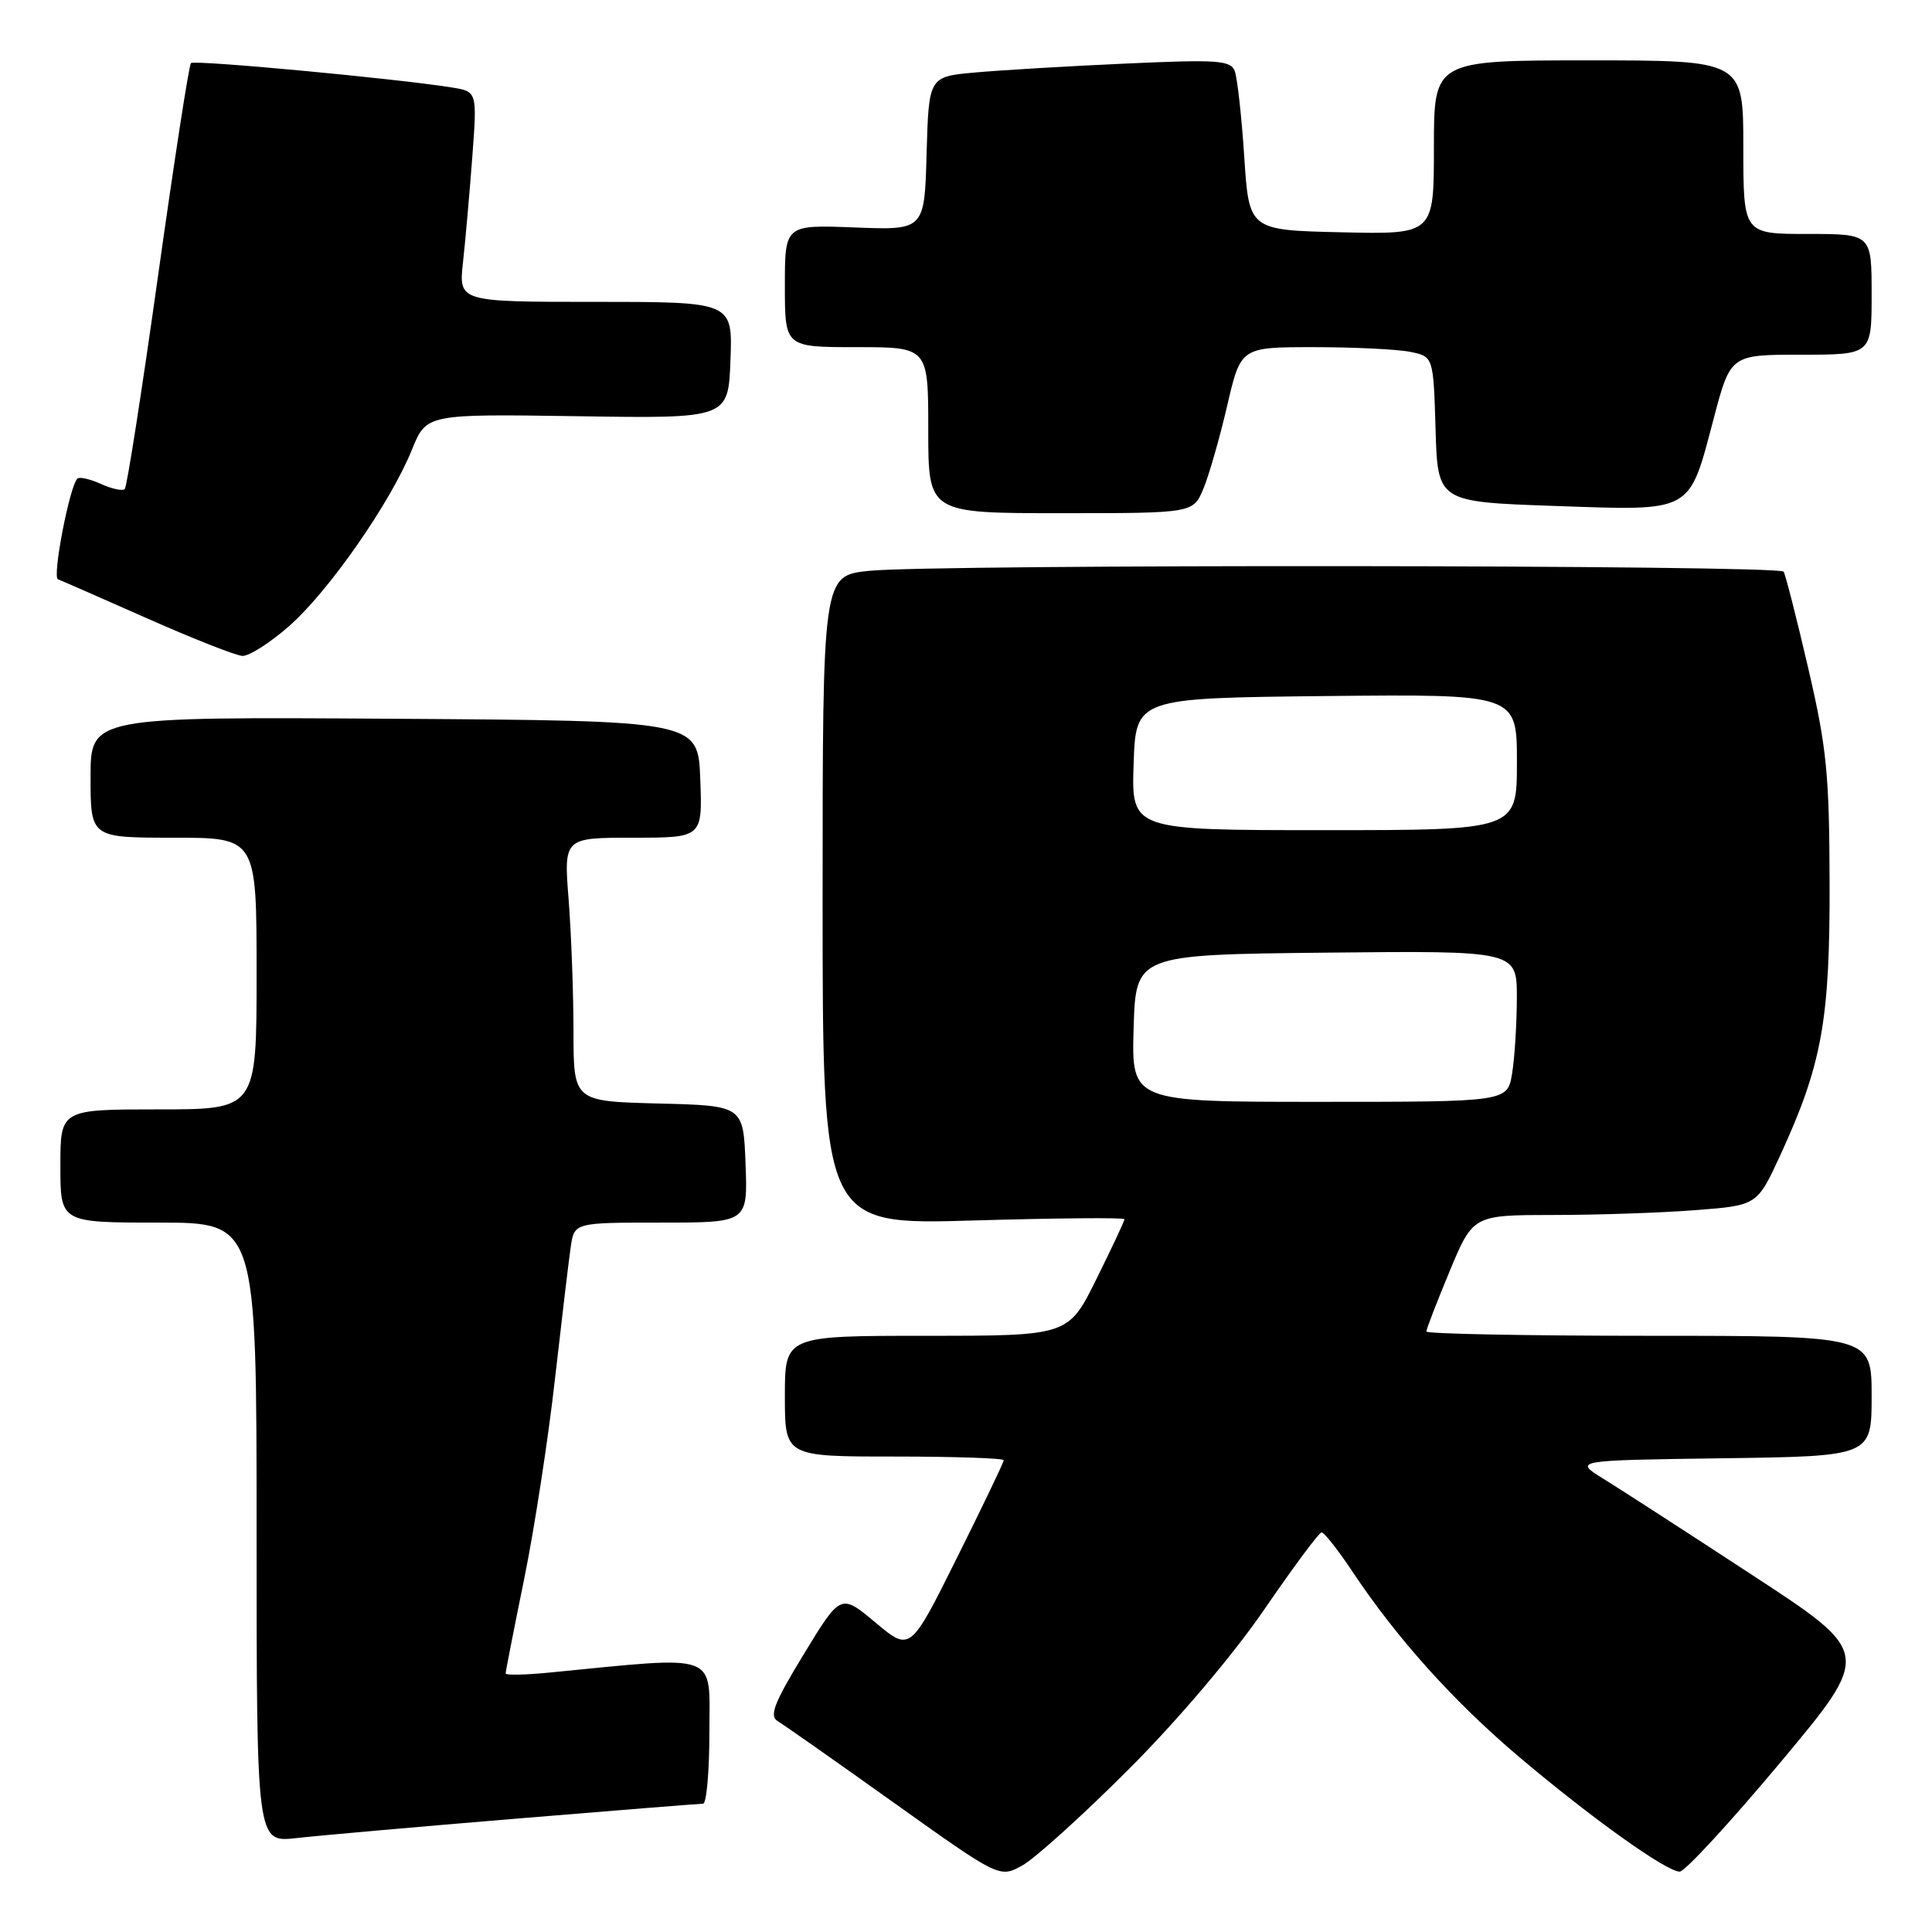 <?xml version="1.0" encoding="UTF-8" standalone="no"?>
<!DOCTYPE svg PUBLIC "-//W3C//DTD SVG 1.1//EN" "http://www.w3.org/Graphics/SVG/1.1/DTD/svg11.dtd" >
<svg xmlns="http://www.w3.org/2000/svg" xmlns:xlink="http://www.w3.org/1999/xlink" version="1.1" viewBox="0 0 256 256">
 <g >
 <path fill="currentColor"
d=" M 149.50 234.50 C 156.01 227.99 163.36 219.33 167.50 213.30 C 171.35 207.68 174.77 203.07 175.11 203.05 C 175.44 203.02 177.29 205.36 179.21 208.25 C 185.12 217.12 192.60 225.44 201.24 232.76 C 210.85 240.89 220.80 248.00 222.57 248.00 C 223.25 248.00 229.25 241.49 235.91 233.53 C 248.01 219.05 248.01 219.05 232.26 208.75 C 223.59 203.08 214.70 197.33 212.50 195.97 C 208.50 193.50 208.50 193.50 228.25 193.23 C 248.00 192.96 248.00 192.96 248.00 184.98 C 248.00 177.00 248.00 177.00 218.50 177.00 C 202.28 177.00 189.00 176.74 189.00 176.43 C 189.00 176.12 190.39 172.52 192.09 168.43 C 195.19 161.00 195.19 161.00 205.84 160.99 C 211.70 160.99 220.18 160.70 224.67 160.35 C 232.83 159.72 232.83 159.72 235.88 153.11 C 241.42 141.07 242.48 135.22 242.43 117.00 C 242.40 102.56 242.04 99.00 239.59 88.50 C 238.06 81.90 236.59 76.16 236.34 75.75 C 235.78 74.84 123.80 74.74 115.15 75.64 C 109.00 76.28 109.00 76.28 109.00 119.30 C 109.00 162.31 109.00 162.31 129.00 161.72 C 140.00 161.40 149.00 161.32 149.00 161.55 C 149.00 161.78 147.33 165.35 145.28 169.48 C 141.56 177.00 141.56 177.00 122.78 177.00 C 104.00 177.00 104.00 177.00 104.00 185.00 C 104.00 193.00 104.00 193.00 118.50 193.00 C 126.47 193.00 133.00 193.22 133.00 193.49 C 133.00 193.76 130.21 199.58 126.80 206.42 C 120.61 218.86 120.61 218.86 116.01 215.00 C 111.40 211.15 111.40 211.15 106.51 219.18 C 102.55 225.69 101.90 227.37 103.06 228.07 C 103.85 228.54 110.79 233.41 118.47 238.89 C 132.44 248.85 132.44 248.85 135.47 247.18 C 137.14 246.25 143.45 240.55 149.50 234.50 Z  M 68.41 240.98 C 81.56 239.89 92.70 239.00 93.16 239.00 C 93.62 239.00 94.00 234.69 94.00 229.41 C 94.00 218.83 95.57 219.40 72.75 221.63 C 69.59 221.94 67.00 221.99 67.00 221.74 C 67.00 221.48 68.10 215.86 69.45 209.25 C 70.80 202.63 72.63 190.76 73.52 182.86 C 74.42 174.96 75.36 167.04 75.62 165.25 C 76.09 162.00 76.09 162.00 87.59 162.00 C 99.08 162.00 99.08 162.00 98.79 154.25 C 98.50 146.50 98.50 146.50 87.25 146.22 C 76.00 145.93 76.00 145.93 75.99 136.72 C 75.99 131.65 75.70 123.79 75.35 119.25 C 74.70 111.00 74.70 111.00 83.89 111.00 C 93.08 111.00 93.08 111.00 92.79 103.25 C 92.50 95.50 92.50 95.50 52.25 95.24 C 12.00 94.98 12.00 94.98 12.00 102.99 C 12.00 111.00 12.00 111.00 23.00 111.00 C 34.00 111.00 34.00 111.00 34.00 129.00 C 34.00 147.00 34.00 147.00 21.00 147.00 C 8.00 147.00 8.00 147.00 8.00 154.50 C 8.00 162.00 8.00 162.00 21.00 162.00 C 34.00 162.00 34.00 162.00 34.00 203.07 C 34.00 244.14 34.00 244.14 39.25 243.56 C 42.14 243.23 55.26 242.07 68.41 240.98 Z  M 38.32 82.95 C 43.59 78.31 51.76 66.58 54.58 59.59 C 56.50 54.85 56.50 54.85 76.50 55.15 C 96.50 55.46 96.50 55.46 96.79 47.73 C 97.08 40.00 97.08 40.00 78.93 40.00 C 60.77 40.00 60.77 40.00 61.35 34.75 C 61.67 31.86 62.22 25.59 62.58 20.82 C 63.23 12.13 63.23 12.13 59.86 11.59 C 52.61 10.42 25.76 7.91 25.30 8.36 C 25.04 8.63 23.08 21.32 20.94 36.56 C 18.80 51.81 16.82 64.52 16.53 64.80 C 16.24 65.09 14.82 64.78 13.38 64.13 C 11.93 63.47 10.52 63.15 10.25 63.42 C 9.21 64.46 6.90 76.47 7.68 76.76 C 8.13 76.93 13.45 79.26 19.50 81.94 C 25.55 84.62 31.22 86.86 32.11 86.91 C 32.99 86.96 35.79 85.18 38.32 82.95 Z  M 159.46 64.75 C 160.20 62.96 161.62 58.01 162.61 53.75 C 164.41 46.00 164.41 46.00 174.08 46.00 C 179.40 46.00 185.14 46.28 186.84 46.62 C 189.93 47.24 189.93 47.24 190.22 56.87 C 190.50 66.50 190.50 66.50 206.00 67.04 C 224.44 67.68 223.74 68.07 227.06 55.51 C 229.30 47.00 229.30 47.00 238.65 47.00 C 248.00 47.00 248.00 47.00 248.00 39.00 C 248.00 31.00 248.00 31.00 239.50 31.00 C 231.00 31.00 231.00 31.00 231.00 19.50 C 231.00 8.00 231.00 8.00 210.50 8.00 C 190.00 8.00 190.00 8.00 190.00 19.53 C 190.00 31.06 190.00 31.06 177.75 30.78 C 165.50 30.50 165.50 30.50 164.87 20.77 C 164.52 15.42 163.95 10.31 163.61 9.42 C 163.06 7.99 161.36 7.87 149.24 8.42 C 141.68 8.76 132.70 9.29 129.28 9.60 C 123.07 10.15 123.07 10.15 122.78 20.33 C 122.50 30.50 122.50 30.50 113.25 30.14 C 104.00 29.78 104.00 29.78 104.00 37.89 C 104.00 46.00 104.00 46.00 113.50 46.00 C 123.00 46.00 123.00 46.00 123.00 57.00 C 123.00 68.00 123.00 68.00 140.55 68.00 C 158.10 68.00 158.10 68.00 159.46 64.75 Z  M 150.21 136.25 C 150.50 126.50 150.50 126.50 175.75 126.23 C 201.00 125.97 201.00 125.97 200.99 132.23 C 200.98 135.68 200.70 140.19 200.36 142.25 C 199.74 146.00 199.74 146.00 174.83 146.00 C 149.93 146.00 149.93 146.00 150.21 136.25 Z  M 150.21 101.25 C 150.50 92.50 150.50 92.50 175.75 92.23 C 201.00 91.97 201.00 91.97 201.00 100.98 C 201.00 110.00 201.00 110.00 175.46 110.00 C 149.92 110.00 149.92 110.00 150.21 101.25 Z "/>
</g>
</svg>